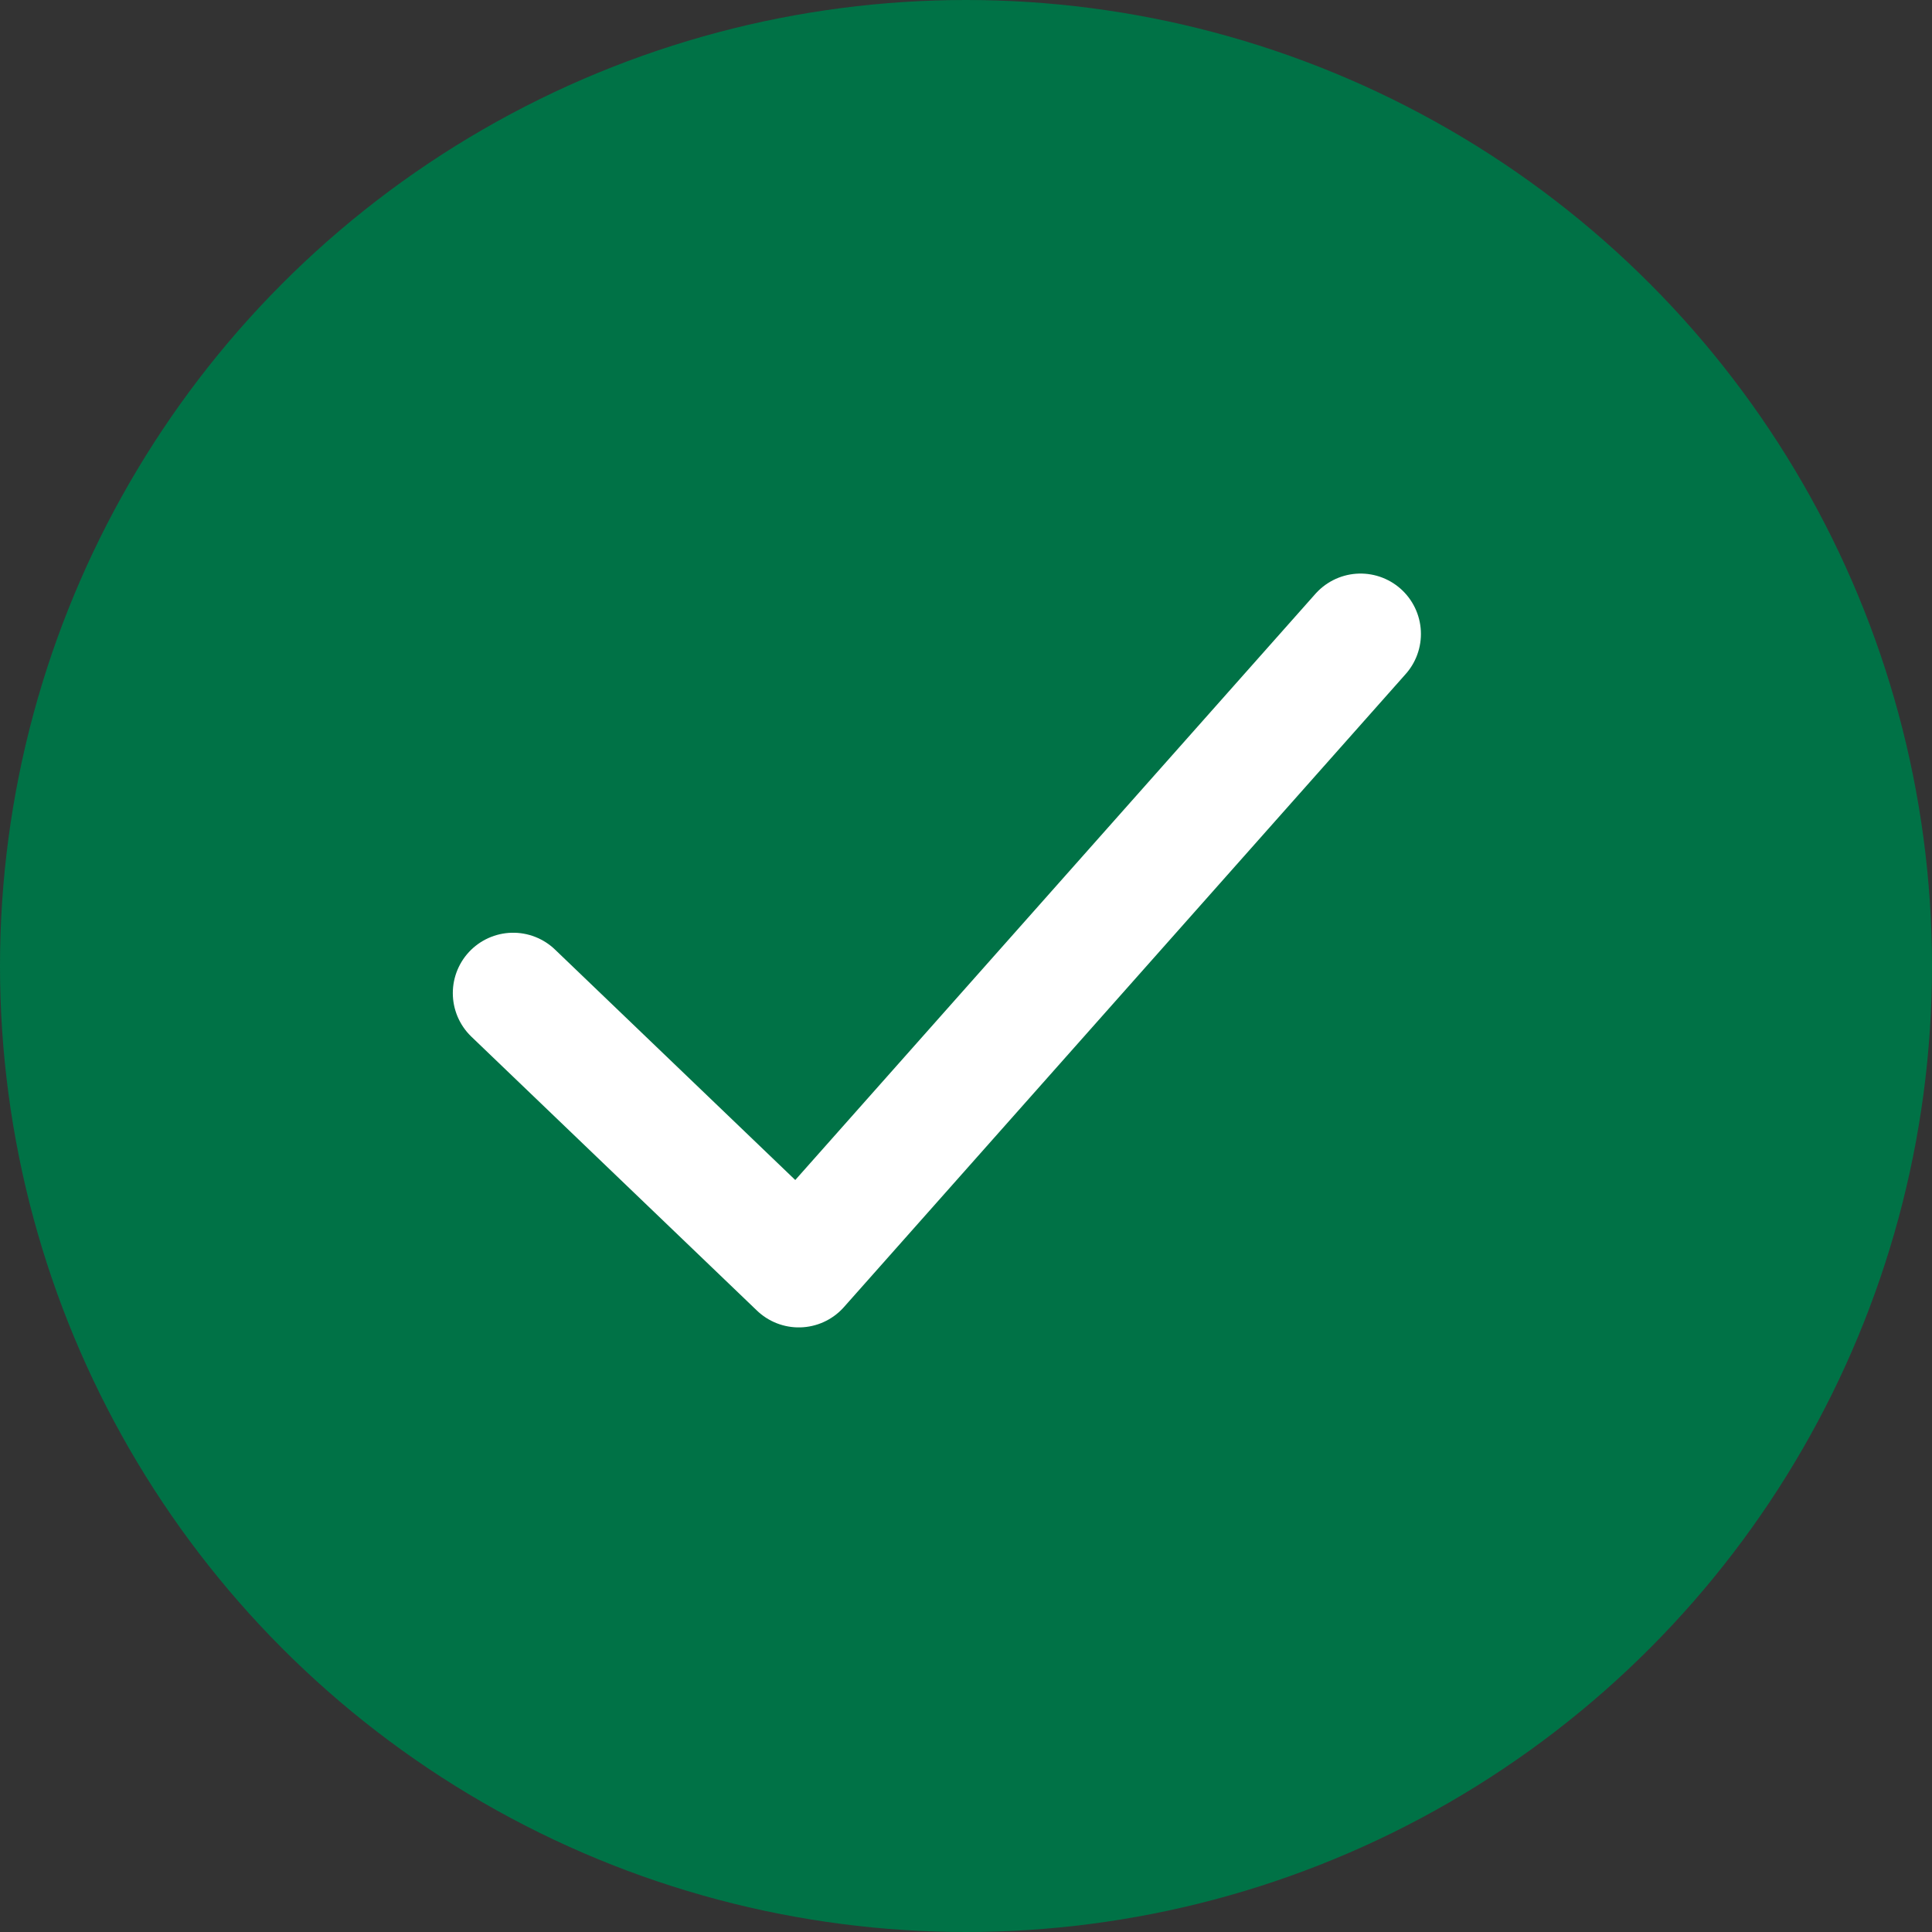 <svg xmlns="http://www.w3.org/2000/svg" width="32" height="32" viewBox="0 0 32 32">
  <rect x="0" y="0" width="32" height="32" fill="#333333" stroke="none"/>
  <g id="그룹_367" data-name="그룹 367" transform="translate(-720 -1279)">
    <circle id="타원_132" data-name="타원 132" cx="16" cy="16" r="16" transform="translate(720 1279)" fill="#007246"/>
    <path id="패스_25" data-name="패스 25" d="M-2253.518-19278.807l4.73,4.537,9.305-10.486" transform="translate(2982.018 20574.256)" fill="none" stroke="#fff" stroke-linecap="round" stroke-linejoin="round" stroke-width="2"/>
  </g>
</svg>
